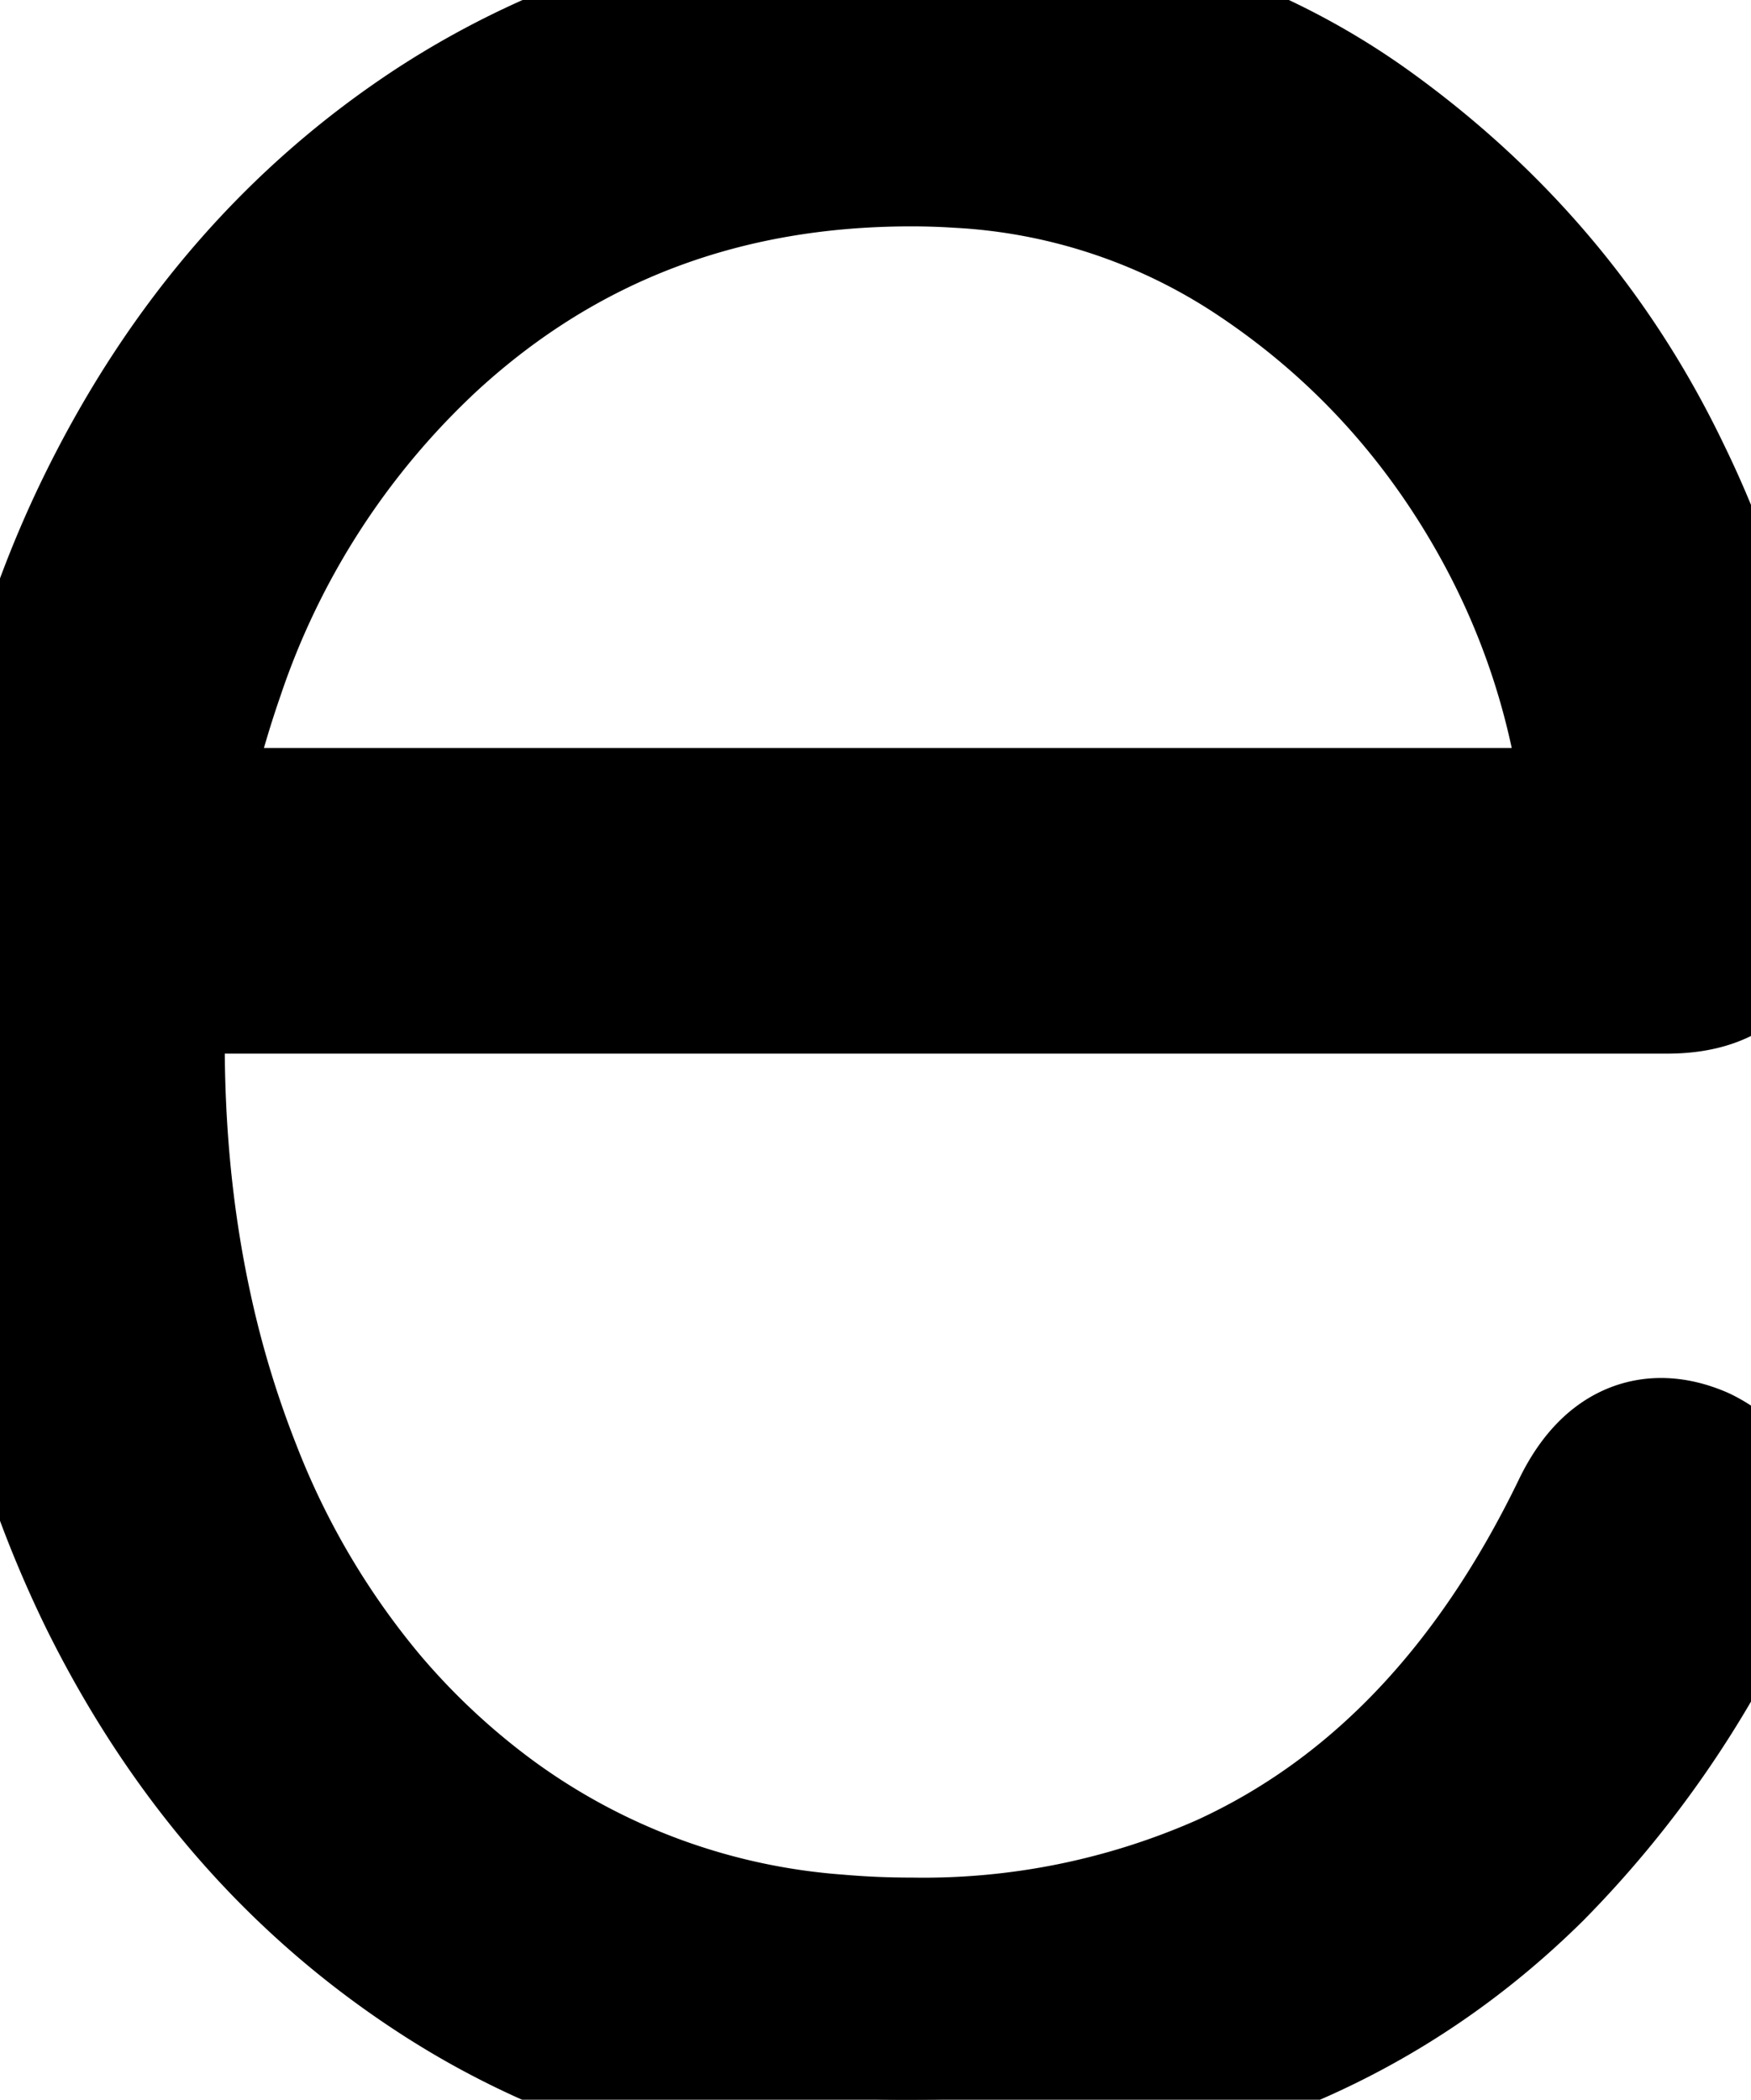 <svg xmlns="http://www.w3.org/2000/svg" viewBox="0 0 41.701 50.001" height="50.001" width="41.701"><g style="stroke:#000;stroke-width:1mm;fill:#000" fill="#000" stroke-width="1mm" stroke="#000" font-size="9pt" fill-rule="evenodd" stroke-linecap="round" id="svgGroup"><path d="M 39.7 23.201 L 3.5 23.201 Q 3.307 27.452 4.11 31.163 A 25.022 25.022 0 0 0 5.3 35.101 A 19.717 19.717 0 0 0 8.552 40.619 A 17.702 17.702 0 0 0 11.65 43.501 A 16.135 16.135 0 0 0 19.926 46.525 A 20.435 20.435 0 0 0 21.7 46.601 A 18.015 18.015 0 0 0 29.285 45.063 Q 34.743 42.563 37.9 36.001 Q 38.793 34.215 40.374 34.889 A 2.998 2.998 0 0 1 40.4 34.901 Q 42 35.701 41.1 37.601 A 24.385 24.385 0 0 1 36.366 44.403 Q 31.345 49.366 23.697 49.929 A 27.233 27.233 0 0 1 21.7 50.001 A 21.116 21.116 0 0 1 14.627 48.843 A 19.208 19.208 0 0 1 10.5 46.801 Q 5.6 43.601 2.8 37.951 A 26.754 26.754 0 0 1 0.302 29.614 A 34.232 34.232 0 0 1 0 25.001 Q 0 17.701 2.8 12.051 Q 5.6 6.401 10.5 3.201 A 19.754 19.754 0 0 1 20.532 0.029 A 24.063 24.063 0 0 1 21.7 0.001 A 20.421 20.421 0 0 1 27.211 0.715 A 16.566 16.566 0 0 1 32.5 3.251 Q 37 6.501 39.35 11.401 A 23.385 23.385 0 0 1 41.58 19.1 A 21.948 21.948 0 0 1 41.7 21.401 Q 41.7 23.168 39.773 23.2 A 4.323 4.323 0 0 1 39.7 23.201 Z M 3.9 19.701 L 38.2 19.701 Q 37.8 15.401 35.6 11.751 Q 33.4 8.101 29.85 5.801 A 14.372 14.372 0 0 0 22.834 3.537 A 17.654 17.654 0 0 0 21.7 3.501 Q 14.9 3.501 10.1 7.901 A 19.416 19.416 0 0 0 4.893 15.955 A 25.882 25.882 0 0 0 3.9 19.701 Z"></path></g></svg>